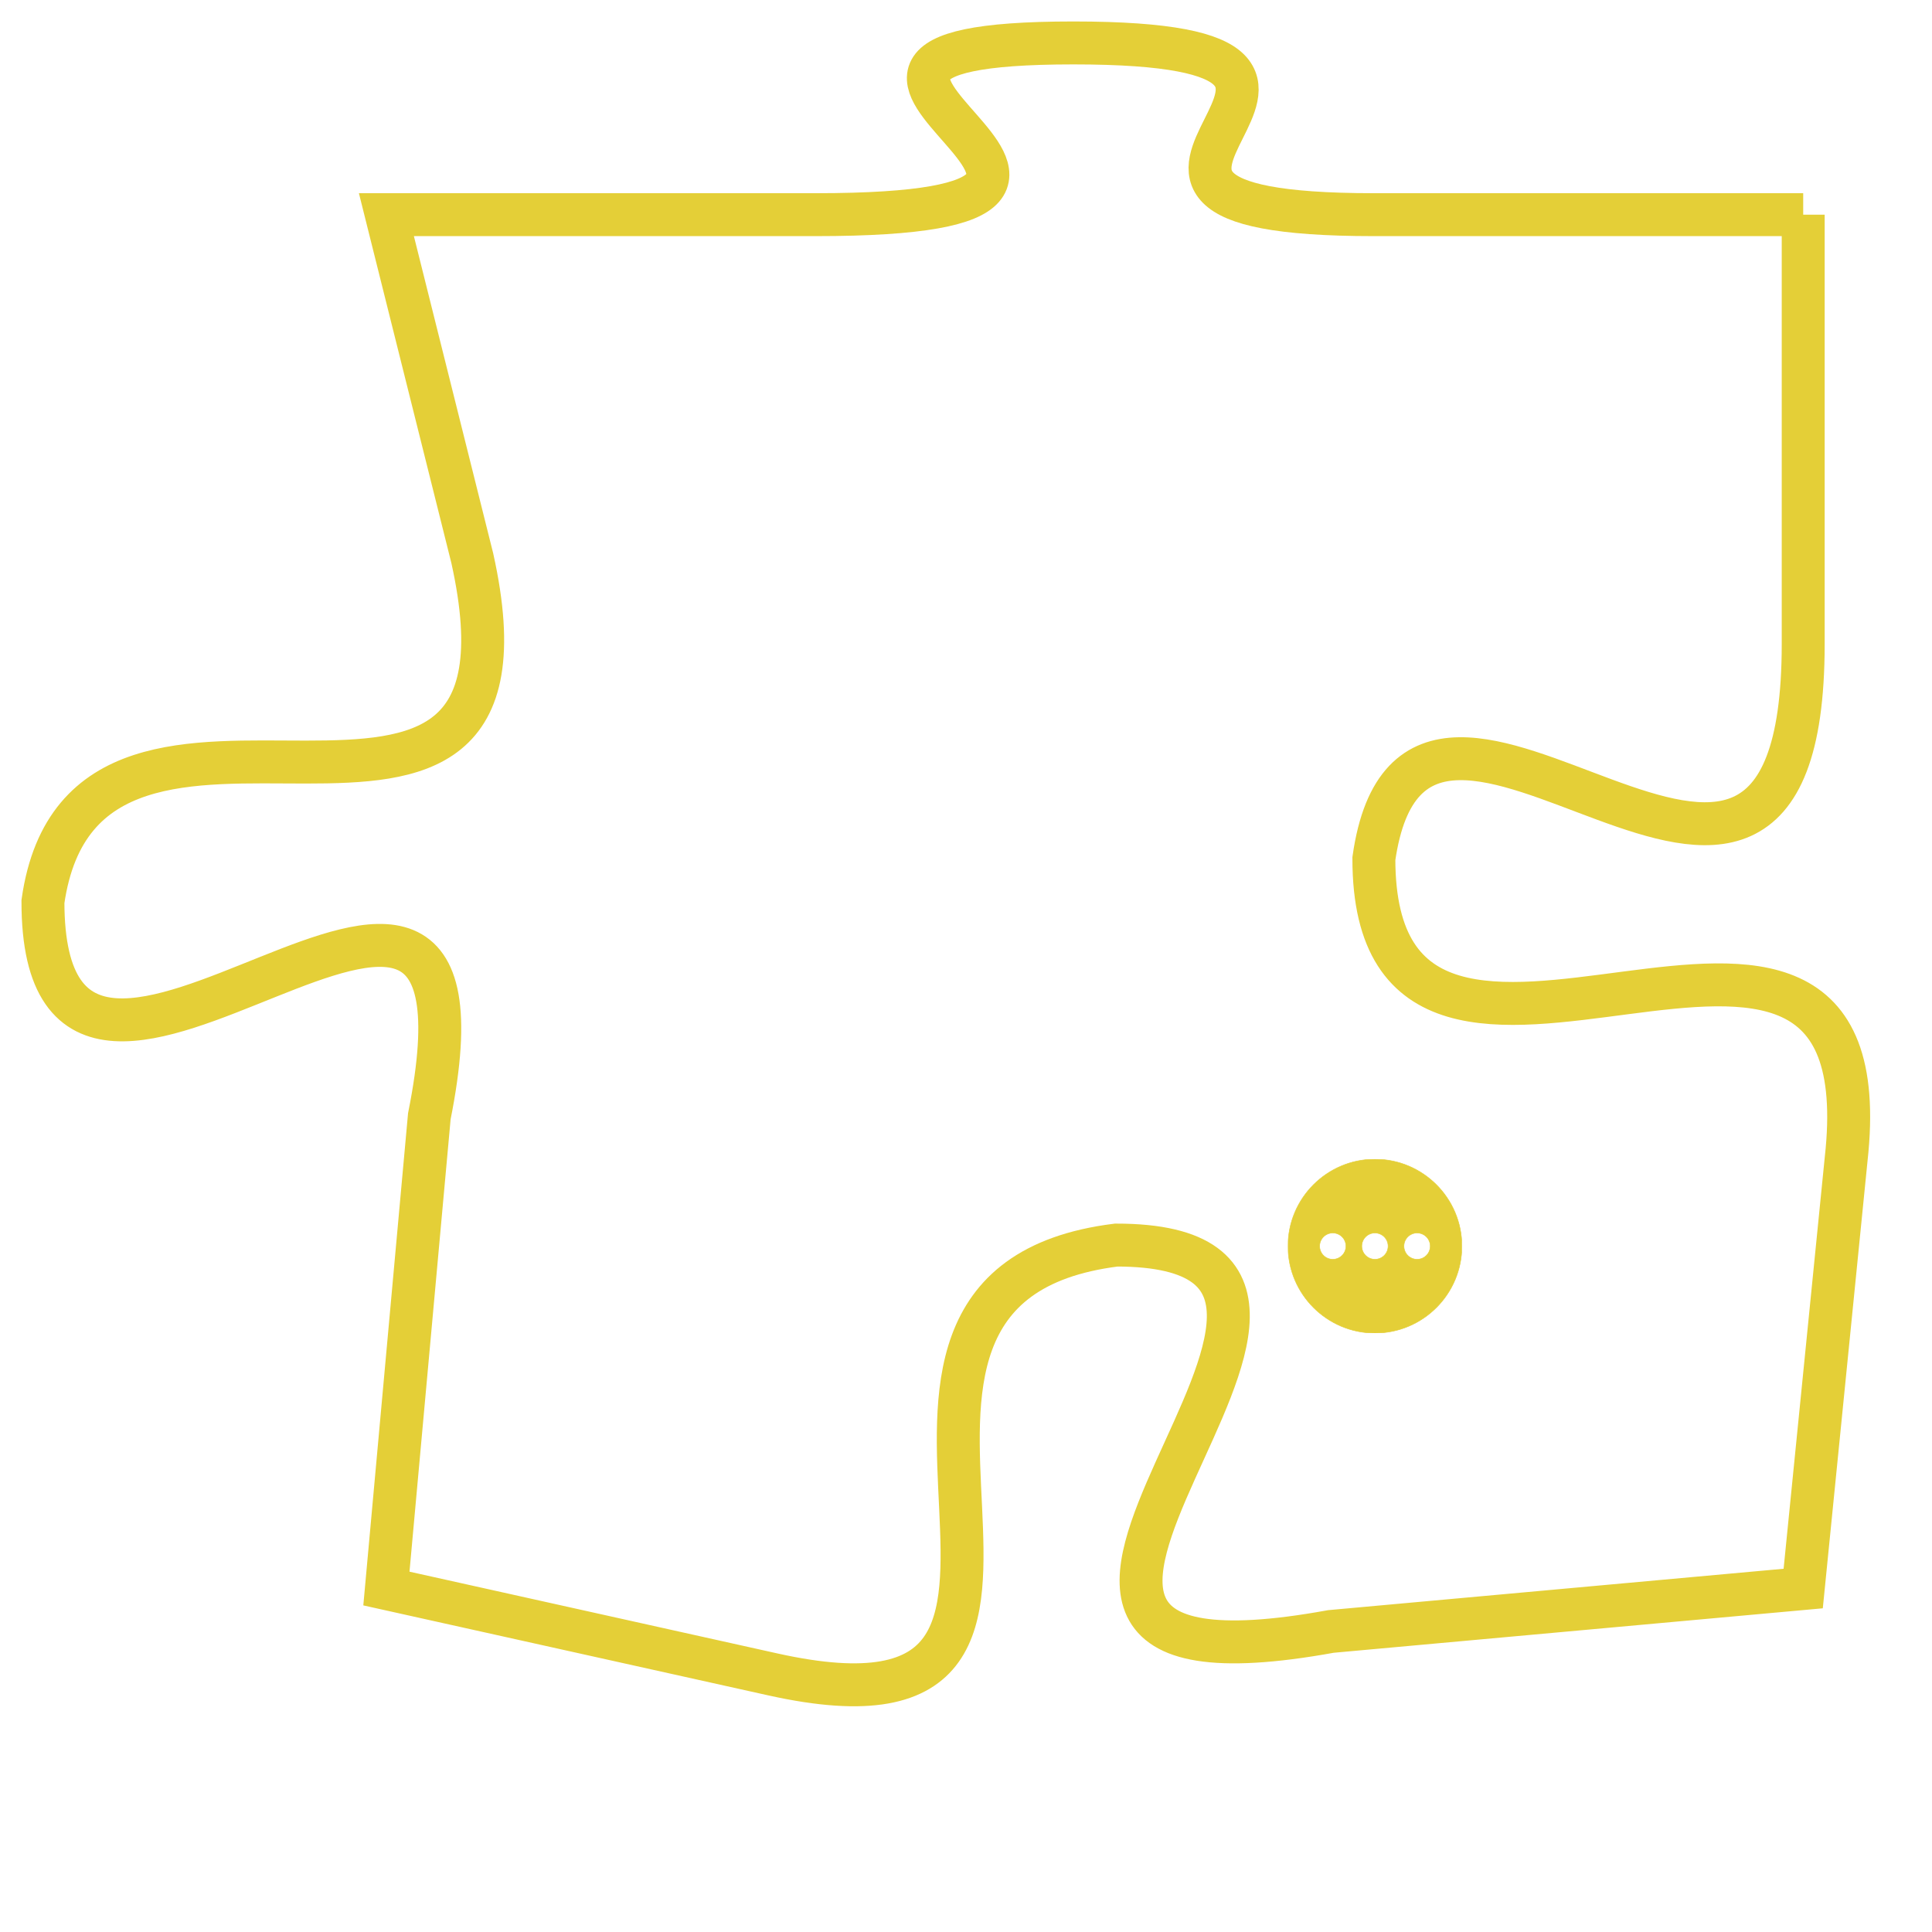 <svg version="1.1" xmlns="http://www.w3.org/2000/svg" xmlns:xlink="http://www.w3.org/1999/xlink" fill="transparent" x="0" y="0" width="350" height="350" preserveAspectRatio="xMinYMin slice"><style type="text/css">.links{fill:transparent;stroke: #E4CF37;}.links:hover{fill:#63D272; opacity:0.4;}</style><defs><g id="allt"><path id="t2516" d="M1551,608 L1541,608 C1532,608 1543,604 1534,604 C1525,604 1538,608 1528,608 L1518,608 1518,608 L1520,616 C1522,625 1511,617 1510,624 C1510,632 1521,619 1519,629 L1518,640 1518,640 L1527,642 C1536,644 1527,633 1535,632 C1543,632 1529,643 1540,641 L1551,640 1551,640 L1552,630 C1553,621 1541,631 1541,623 C1542,616 1551,628 1551,618 L1551,608"/></g><clipPath id="c" clipRule="evenodd" fill="transparent"><use href="#t2516"/></clipPath></defs><svg viewBox="1509 603 45 42" preserveAspectRatio="xMinYMin meet"><svg width="4380" height="2430"><g><image crossorigin="anonymous" x="0" y="0" href="https://nftpuzzle.license-token.com/assets/completepuzzle.svg" width="100%" height="100%" /><g class="links"><use href="#t2516"/></g></g></svg><svg x="1539" y="630" height="9%" width="9%" viewBox="0 0 330 330"><g><a xlink:href="https://nftpuzzle.license-token.com/" class="links"><title>See the most innovative NFT based token software licensing project</title><path fill="#E4CF37" id="more" d="M165,0C74.019,0,0,74.019,0,165s74.019,165,165,165s165-74.019,165-165S255.981,0,165,0z M85,190 c-13.785,0-25-11.215-25-25s11.215-25,25-25s25,11.215,25,25S98.785,190,85,190z M165,190c-13.785,0-25-11.215-25-25 s11.215-25,25-25s25,11.215,25,25S178.785,190,165,190z M245,190c-13.785,0-25-11.215-25-25s11.215-25,25-25 c13.785,0,25,11.215,25,25S258.785,190,245,190z"></path></a></g></svg></svg></svg>
